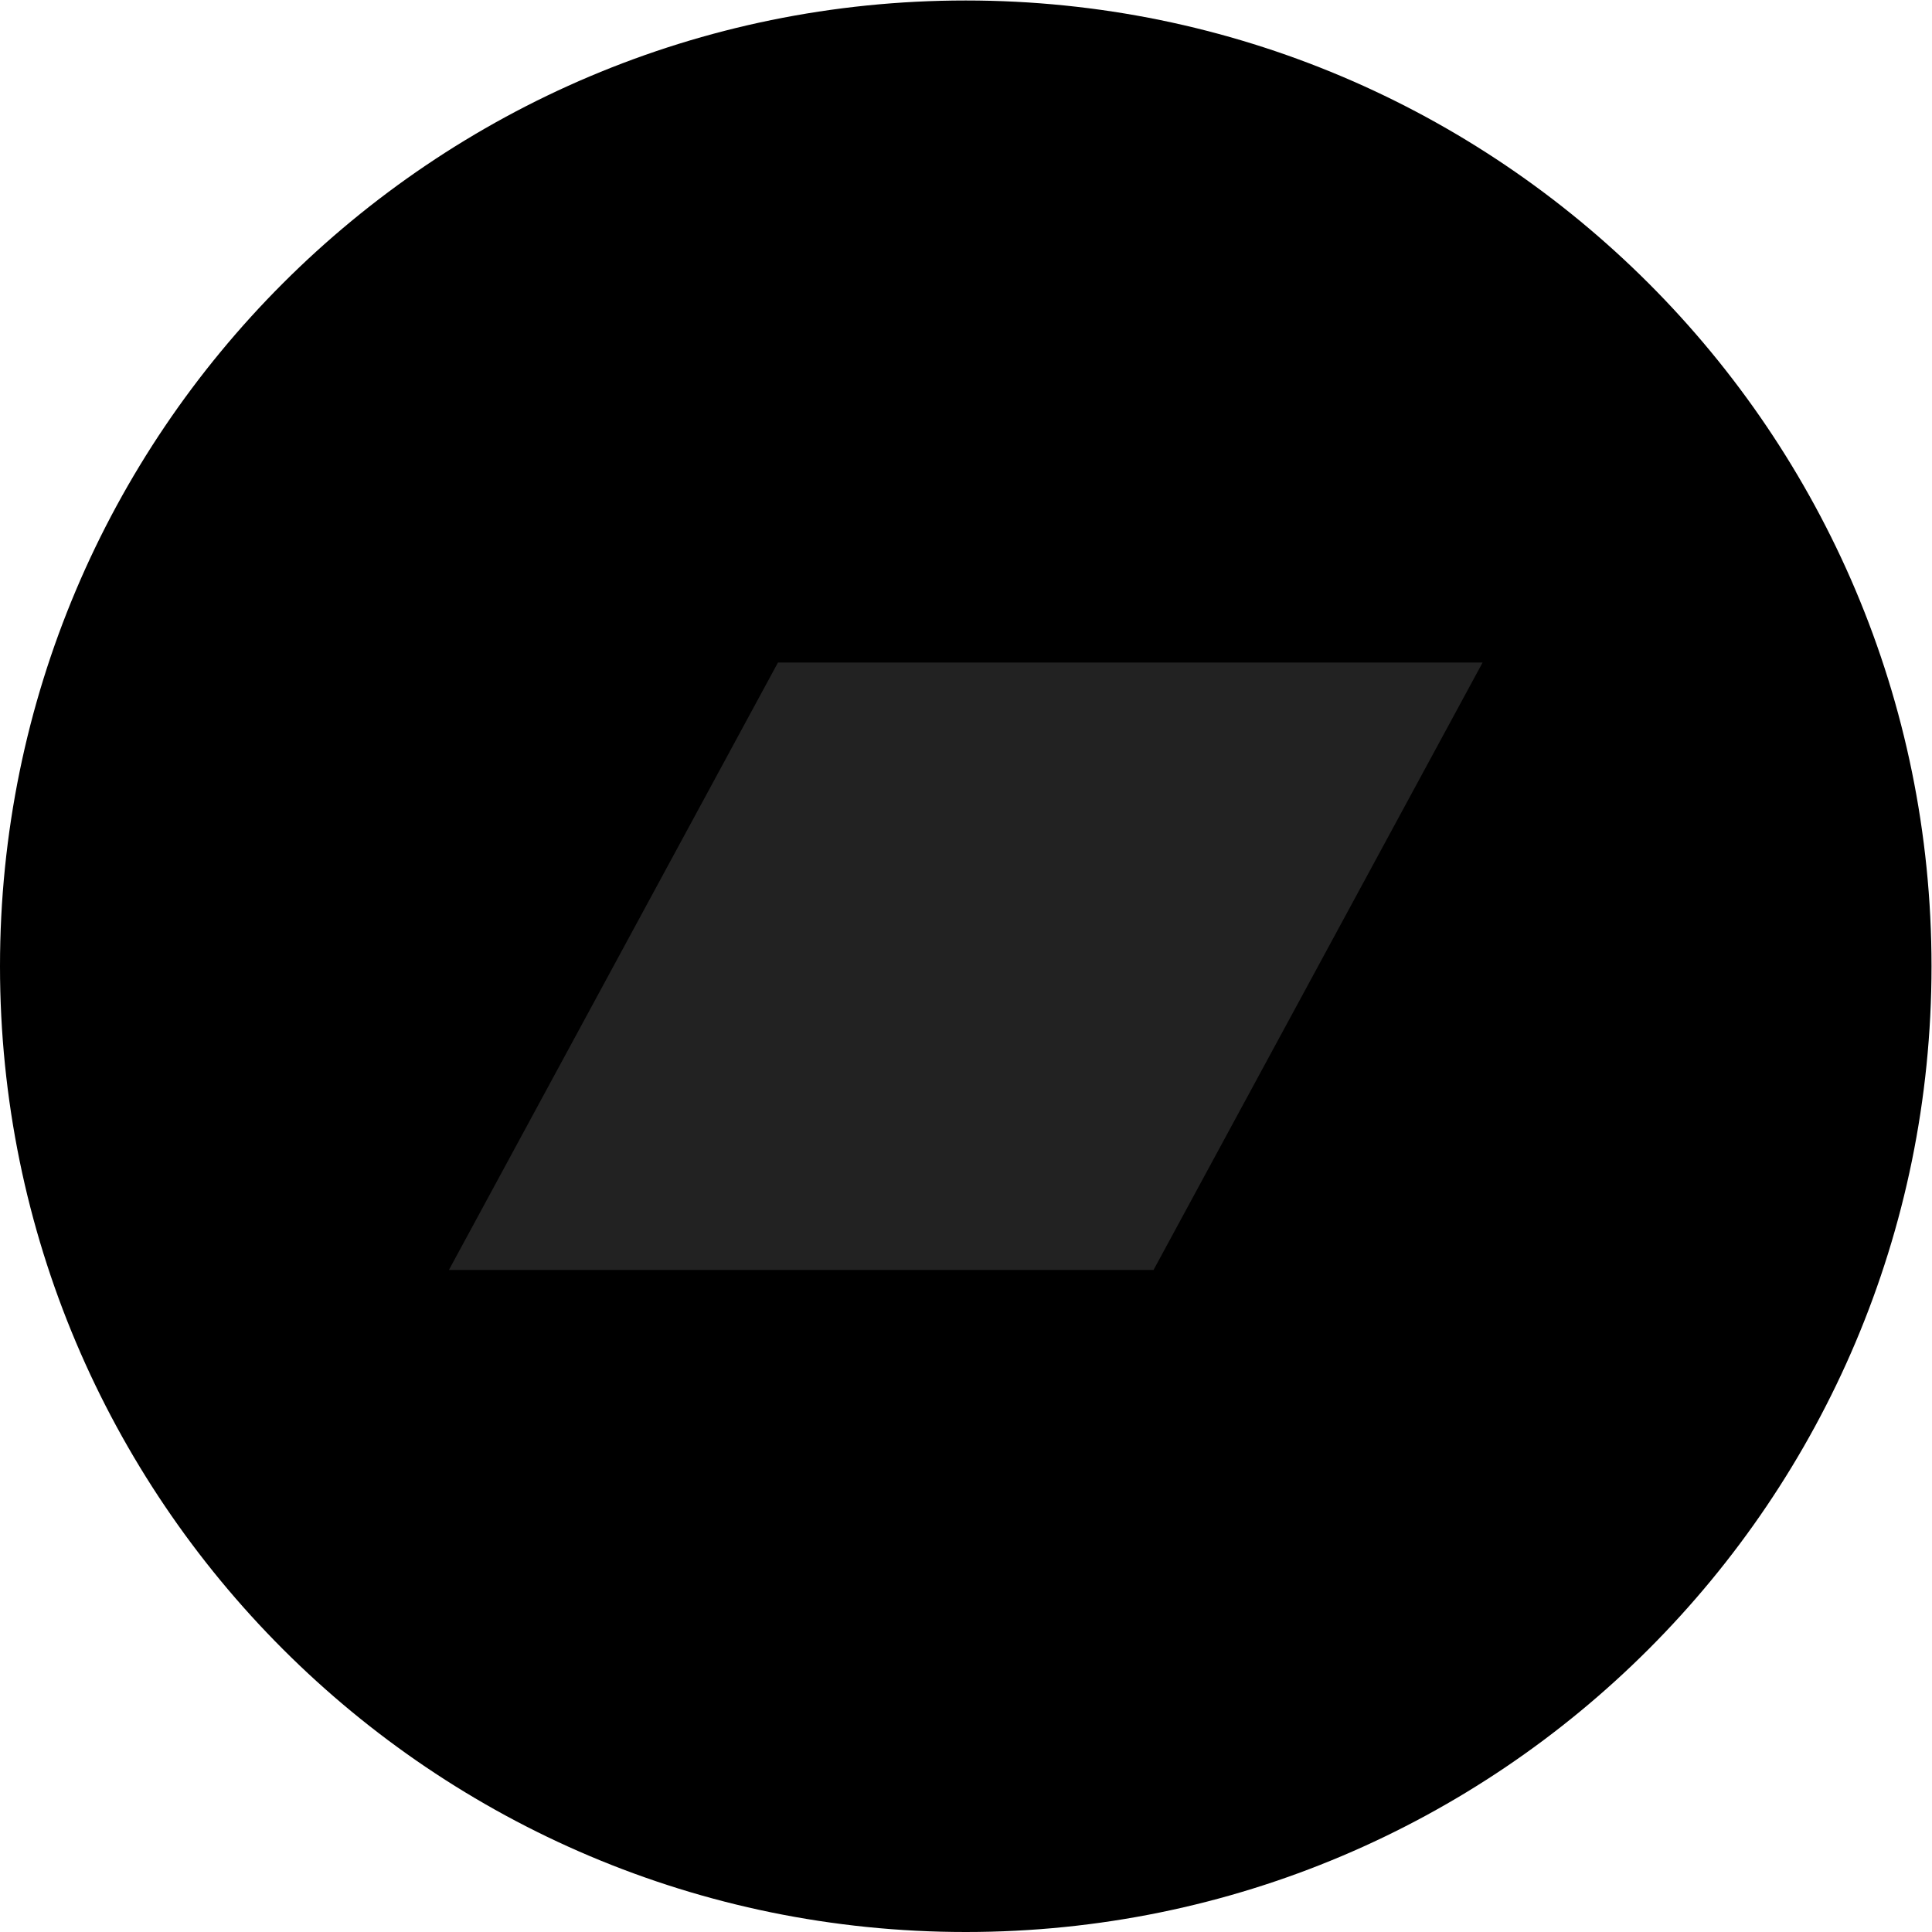 <svg xmlns:dc="http://purl.org/dc/elements/1.1/" xmlns:cc="http://creativecommons.org/ns#" xmlns:rdf="http://www.w3.org/1999/02/22-rdf-syntax-ns#" xmlns:svg="http://www.w3.org/2000/svg" xmlns="http://www.w3.org/2000/svg" viewBox="0 0 682.667 682.667" height="682.667" width="682.667" xml:space="preserve" id="svg2" version="1.1">
<defs id="defs6">
<clipPath id="clipPath20" clipPathUnits="userSpaceOnUse">
<path style="clip-rule:evenodd" id="path18" d="M 2560,0 C 3973.85,0 5120,1146.15 5120,2560 5120,3973.85 3973.85,5120 2560,5120 1146.15,5120 0,3973.85 0,2560 0,1146.15 1146.15,0 2560,0 Z"/>
</clipPath>
<clipPath id="clipPath26" clipPathUnits="userSpaceOnUse">
<path id="path24" d="M 0,0 H 5120 V 5120 H 0 Z"/>
</clipPath><clipPath id="clipPath36" clipPathUnits="userSpaceOnUse">
<path style="clip-rule:evenodd" id="path34" d="M 3057.78,1754.95 H 1189.97 l 872.23,1610.1 h 1867.83 l -872.25,-1610.1"/>
</clipPath>
<clipPath id="clipPath42" clipPathUnits="userSpaceOnUse">
<path id="path40" d="M 0,0 H 5120 V 5120 H 0 Z"/>
</clipPath>
</defs>
<g transform="matrix(1.333,0,0,-1.333,0,682.667)" id="g10">
<g transform="scale(0.1)" id="g12">
<g id="g14"><g clip-path="url(#clipPath20)" id="g16">
<g clip-path="url(#clipPath26)" id="g22">
<path id="path28" fill="inherit" d="M 2560,0 C 3973.85,0 5120,1146.15 5120,2560 5120,3973.85 3973.85,5120 2560,5120 1146.15,5120 0,3973.85 0,2560 0,1146.15 1146.15,0 2560,0 Z"/>
</g>
</g>
</g>
<g id="g30">
<g clip-path="url(#clipPath36)" id="g32">
<g clip-path="url(#clipPath42)" id="g38">
<path id="path44" style="fill:#222222;fill-opacity:1;fill-rule:nonzero;stroke:none" d="m 1139.97,1704.95 h 2840.06 v 1710.1 H 1139.97 Z"/>
</g>
</g>
</g>
</g>
</g>
</svg>